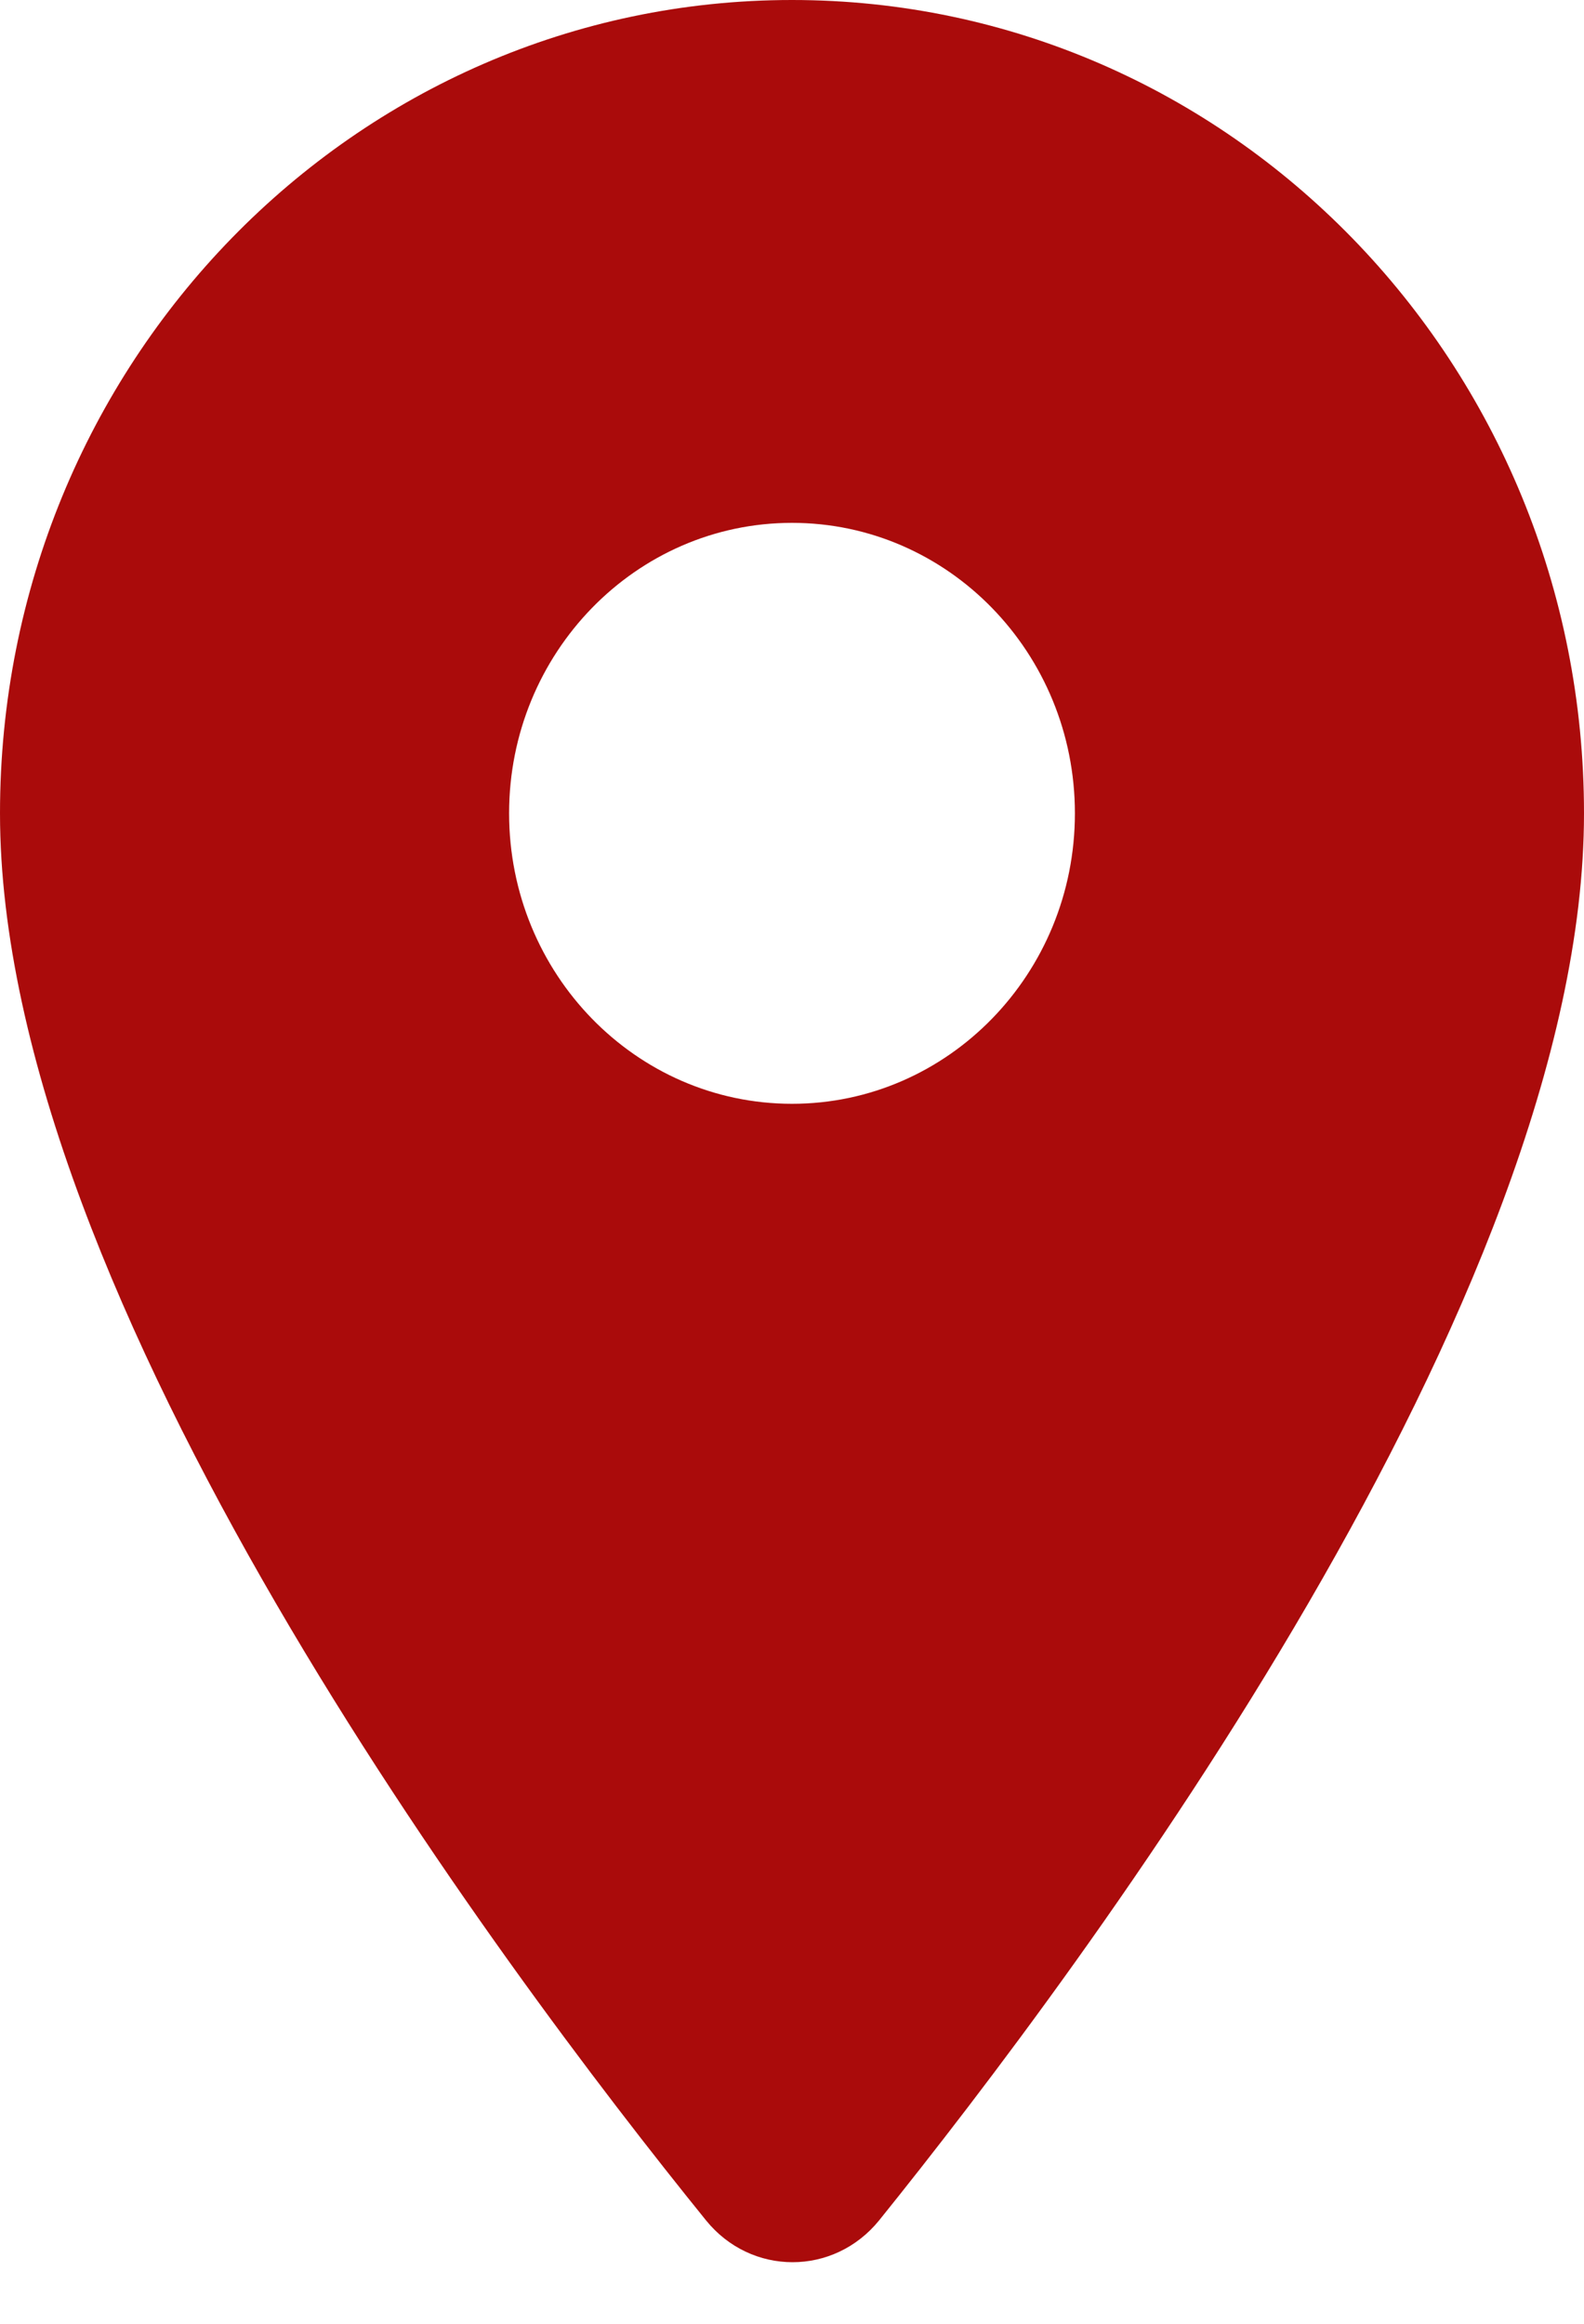 <svg width="15" height="22" fill="none" xmlns="http://www.w3.org/2000/svg"><path fill-rule="evenodd" clip-rule="evenodd" d="M7.5 0C3.354 0 0 3.443 0 7.7c0 4.587 4.736 10.912 6.686 13.321.428.528 1.21.528 1.639 0C10.265 18.612 15 12.287 15 7.7 15 3.443 11.646 0 7.5 0zm0 10.45c-1.479 0-2.679-1.232-2.679-2.75s1.2-2.75 2.679-2.75c1.479 0 2.679 1.232 2.679 2.75s-1.2 2.75-2.679 2.75z" fill="#AA0B0B"/></svg>